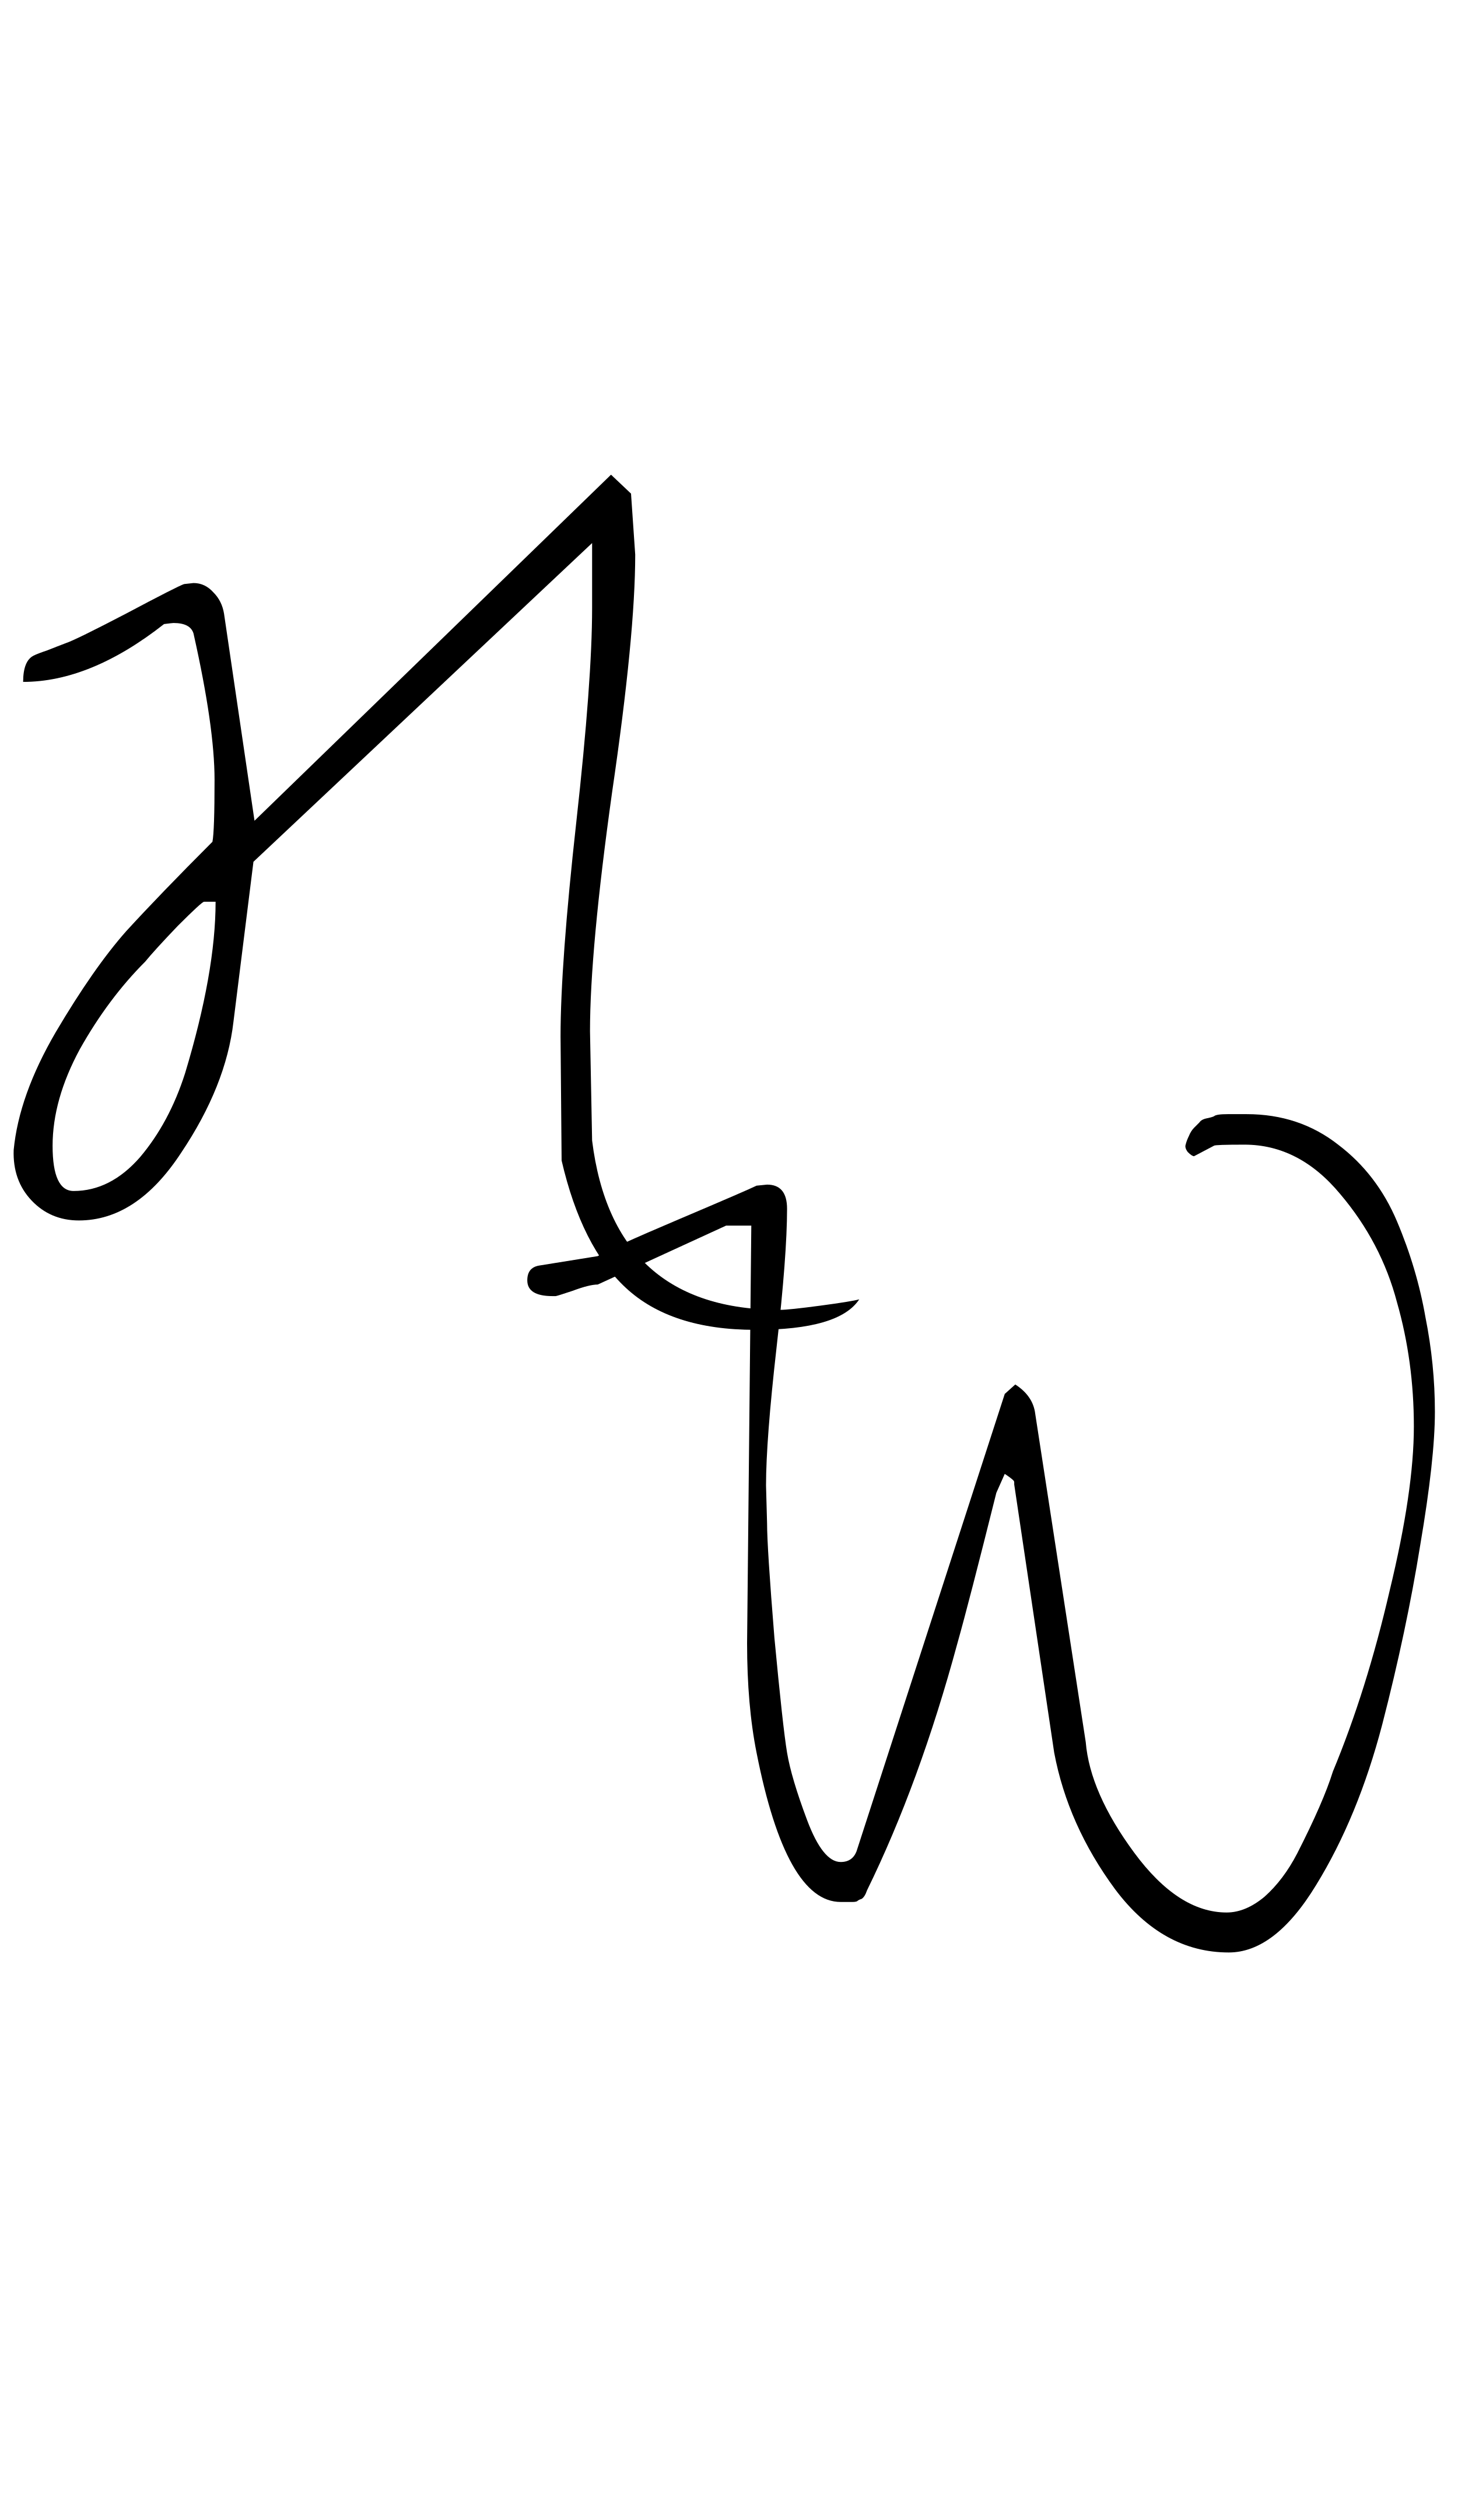 <svg width="84" height="144" viewBox="0 0 84 144" xmlns="http://www.w3.org/2000/svg">
<path d="M33.992 59.397L34.113 65.698C34.921 72.201 38.536 75.453 44.959 75.453C45.282 75.453 46.049 75.372 47.261 75.211C48.473 75.049 49.22 74.928 49.503 74.847C48.736 76.019 46.736 76.604 43.505 76.604C40.273 76.604 37.789 75.797 36.052 74.181C34.355 72.605 33.123 70.162 32.356 66.849L32.295 59.7C32.295 56.912 32.598 52.792 33.204 47.339C33.81 41.886 34.113 37.786 34.113 35.039V31.282L14.602 49.641L13.451 58.851C13.168 61.315 12.159 63.84 10.422 66.425C8.725 69.01 6.766 70.303 4.544 70.303C3.454 70.303 2.545 69.919 1.818 69.152C1.091 68.384 0.747 67.415 0.788 66.243C0.99 64.143 1.798 61.881 3.211 59.457C4.666 56.993 6.019 55.054 7.271 53.64C8.564 52.227 10.22 50.51 12.239 48.49C12.32 48.086 12.361 46.895 12.361 44.915C12.361 42.895 11.957 40.088 11.149 36.493C11.028 36.089 10.644 35.887 9.998 35.887C9.957 35.887 9.775 35.907 9.452 35.948C6.625 38.169 3.918 39.28 1.333 39.28C1.333 38.472 1.535 37.967 1.939 37.765C2.1 37.685 2.363 37.584 2.727 37.462C3.131 37.301 3.494 37.16 3.817 37.038C4.181 36.917 5.332 36.352 7.271 35.342C9.25 34.291 10.361 33.726 10.604 33.645L11.149 33.585C11.593 33.585 11.977 33.766 12.3 34.13C12.623 34.453 12.825 34.857 12.906 35.342L14.663 47.278L35.203 27.344L36.355 28.434L36.597 31.949C36.597 35.019 36.153 39.583 35.264 45.642C34.416 51.701 33.992 56.286 33.992 59.397ZM8.362 55.398C6.948 56.811 5.696 58.488 4.605 60.427C3.555 62.365 3.03 64.224 3.03 66.001C3.03 67.738 3.434 68.606 4.241 68.606C5.655 68.606 6.928 67.96 8.059 66.668C9.19 65.335 10.058 63.719 10.664 61.82C11.835 57.942 12.421 54.65 12.421 51.944H11.755C11.674 51.944 11.169 52.408 10.24 53.337C9.351 54.267 8.725 54.953 8.362 55.398Z" />
<path d="M60.735 100.958L58.432 85.507C58.432 85.466 58.432 85.426 58.432 85.386C58.432 85.345 58.412 85.305 58.372 85.264C58.291 85.184 58.129 85.062 57.887 84.901L57.402 85.992C56.352 90.192 55.605 93.081 55.16 94.656C53.706 100.028 51.969 104.775 49.95 108.895C49.869 109.137 49.768 109.299 49.647 109.38C49.525 109.42 49.445 109.46 49.404 109.501C49.364 109.541 49.263 109.561 49.101 109.561H48.435C46.334 109.561 44.718 106.693 43.587 100.958C43.224 99.14 43.042 97.039 43.042 94.656L43.285 70.601H41.83L34.438 73.994C34.115 73.994 33.63 74.116 32.984 74.358C32.378 74.56 32.055 74.661 32.014 74.661H31.833C30.863 74.661 30.379 74.358 30.379 73.752C30.379 73.267 30.601 72.985 31.045 72.904C31.045 72.904 32.176 72.722 34.438 72.358C34.883 72.076 36.438 71.369 39.104 70.238C41.77 69.107 43.264 68.46 43.587 68.299L44.193 68.238C44.961 68.238 45.345 68.703 45.345 69.632C45.345 71.409 45.143 74.075 44.739 77.63C44.335 81.185 44.133 83.83 44.133 85.567L44.193 87.749C44.193 88.678 44.335 90.879 44.617 94.353C44.941 97.787 45.183 99.988 45.345 100.958C45.506 101.927 45.89 103.22 46.496 104.835C47.102 106.451 47.748 107.259 48.435 107.259C48.879 107.259 49.182 107.057 49.344 106.653L57.887 80.296L58.493 79.751C59.18 80.195 59.563 80.76 59.644 81.447L62.553 100.352C62.714 102.291 63.643 104.411 65.34 106.714C67.036 109.016 68.814 110.167 70.672 110.167C71.399 110.167 72.126 109.864 72.853 109.259C73.58 108.612 74.206 107.784 74.731 106.774C75.741 104.795 76.428 103.22 76.791 102.048C78.084 98.938 79.175 95.464 80.063 91.626C80.993 87.789 81.457 84.638 81.457 82.174C81.457 79.67 81.134 77.287 80.487 75.025C79.882 72.722 78.791 70.642 77.216 68.784C75.64 66.885 73.802 65.936 71.702 65.936C70.571 65.936 69.985 65.956 69.945 65.996L68.793 66.602C68.713 66.602 68.591 66.522 68.43 66.36C68.309 66.198 68.268 66.057 68.309 65.936C68.349 65.774 68.41 65.613 68.49 65.451C68.571 65.249 68.672 65.088 68.793 64.966C68.915 64.845 69.016 64.744 69.096 64.663C69.177 64.542 69.319 64.461 69.52 64.421C69.722 64.381 69.864 64.34 69.945 64.3C70.025 64.219 70.288 64.179 70.732 64.179H71.823C73.843 64.179 75.6 64.764 77.094 65.936C78.589 67.067 79.72 68.541 80.487 70.359C81.255 72.177 81.8 74.015 82.124 75.873C82.487 77.691 82.669 79.508 82.669 81.326C82.669 83.144 82.386 85.709 81.821 89.021C81.295 92.293 80.568 95.727 79.639 99.322C78.71 102.876 77.438 105.966 75.822 108.592C74.247 111.177 72.57 112.47 70.793 112.47C68.248 112.47 66.067 111.258 64.249 108.834C62.431 106.37 61.26 103.745 60.735 100.958Z"/>
</svg>
